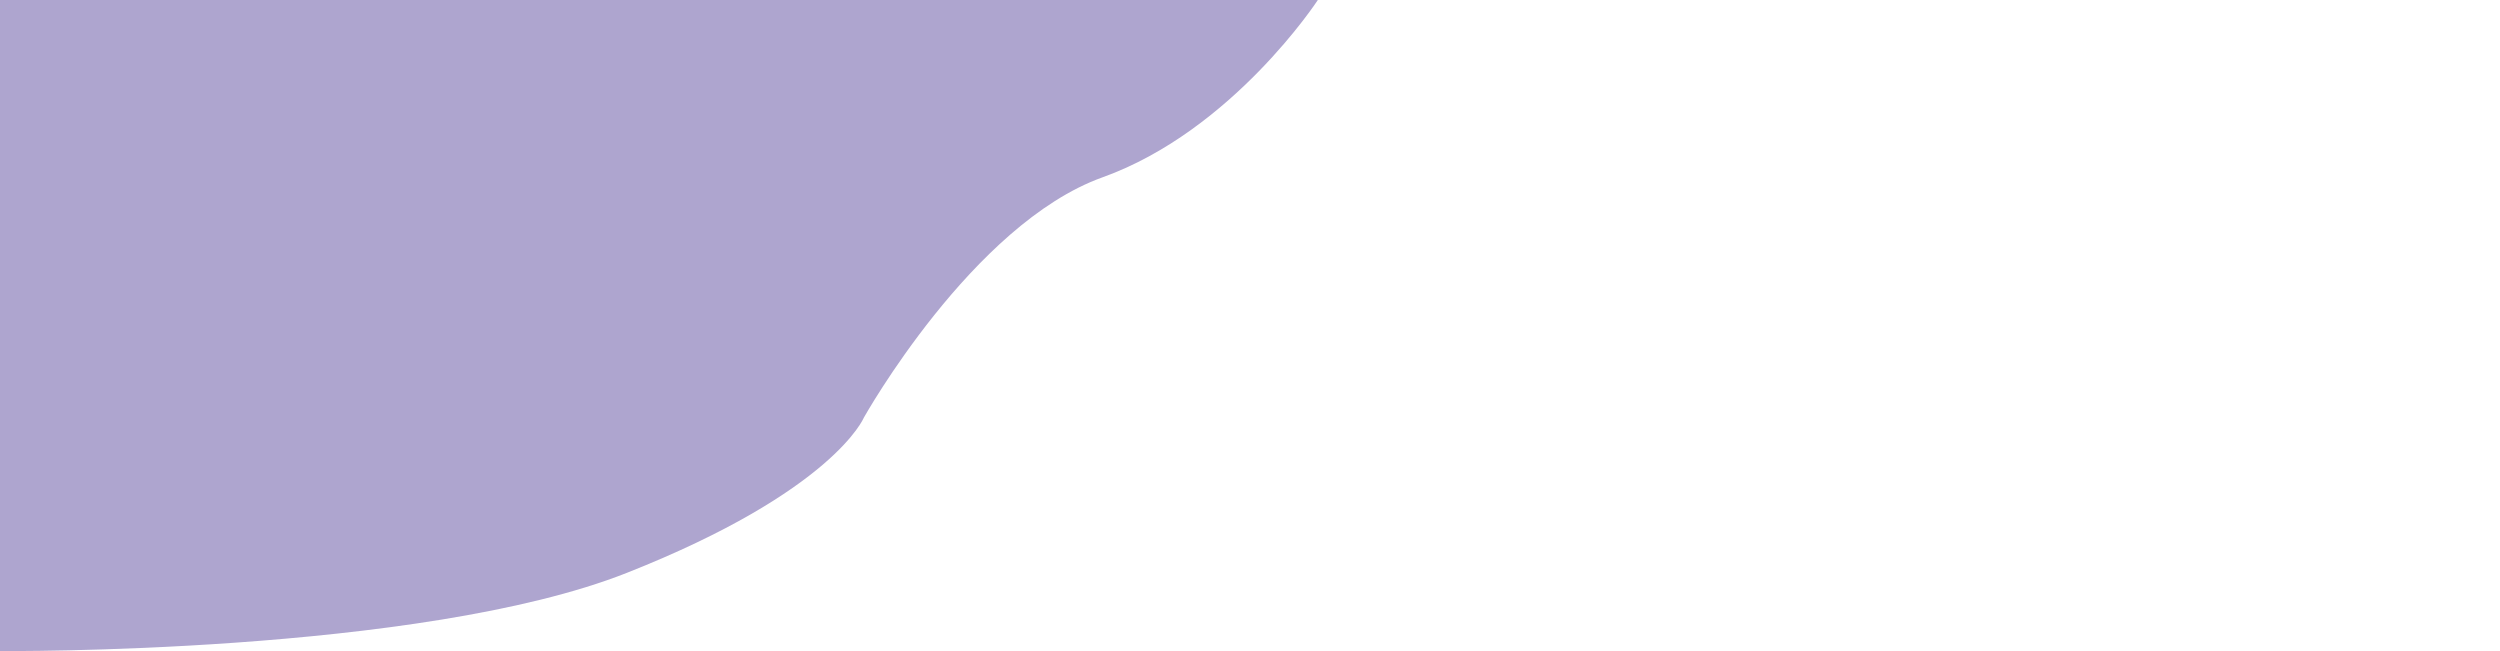 <?xml version="1.0" encoding="utf-8"?>
<!-- Generator: Adobe Illustrator 19.0.0, SVG Export Plug-In . SVG Version: 6.00 Build 0)  -->
<svg version="1.1" id="Capa_1" xmlns="http://www.w3.org/2000/svg" xmlns:xlink="http://www.w3.org/1999/xlink" x="0px" y="0px"
	 viewBox="0 0 1920 500" style="enable-background:new 0 0 1920 500;" xml:space="preserve">
<style type="text/css">
	.st0{fill:#AEA5CF;}
</style>
<path id="XMLID_2_" class="st0" d="M0,500c0,0,322.4,2.8,481.3-60s182.1-119.2,182.1-119.2s83.3-148.7,183.3-184.6
	S1012.1,0,1012.1,0H0V500z"/>
</svg>
